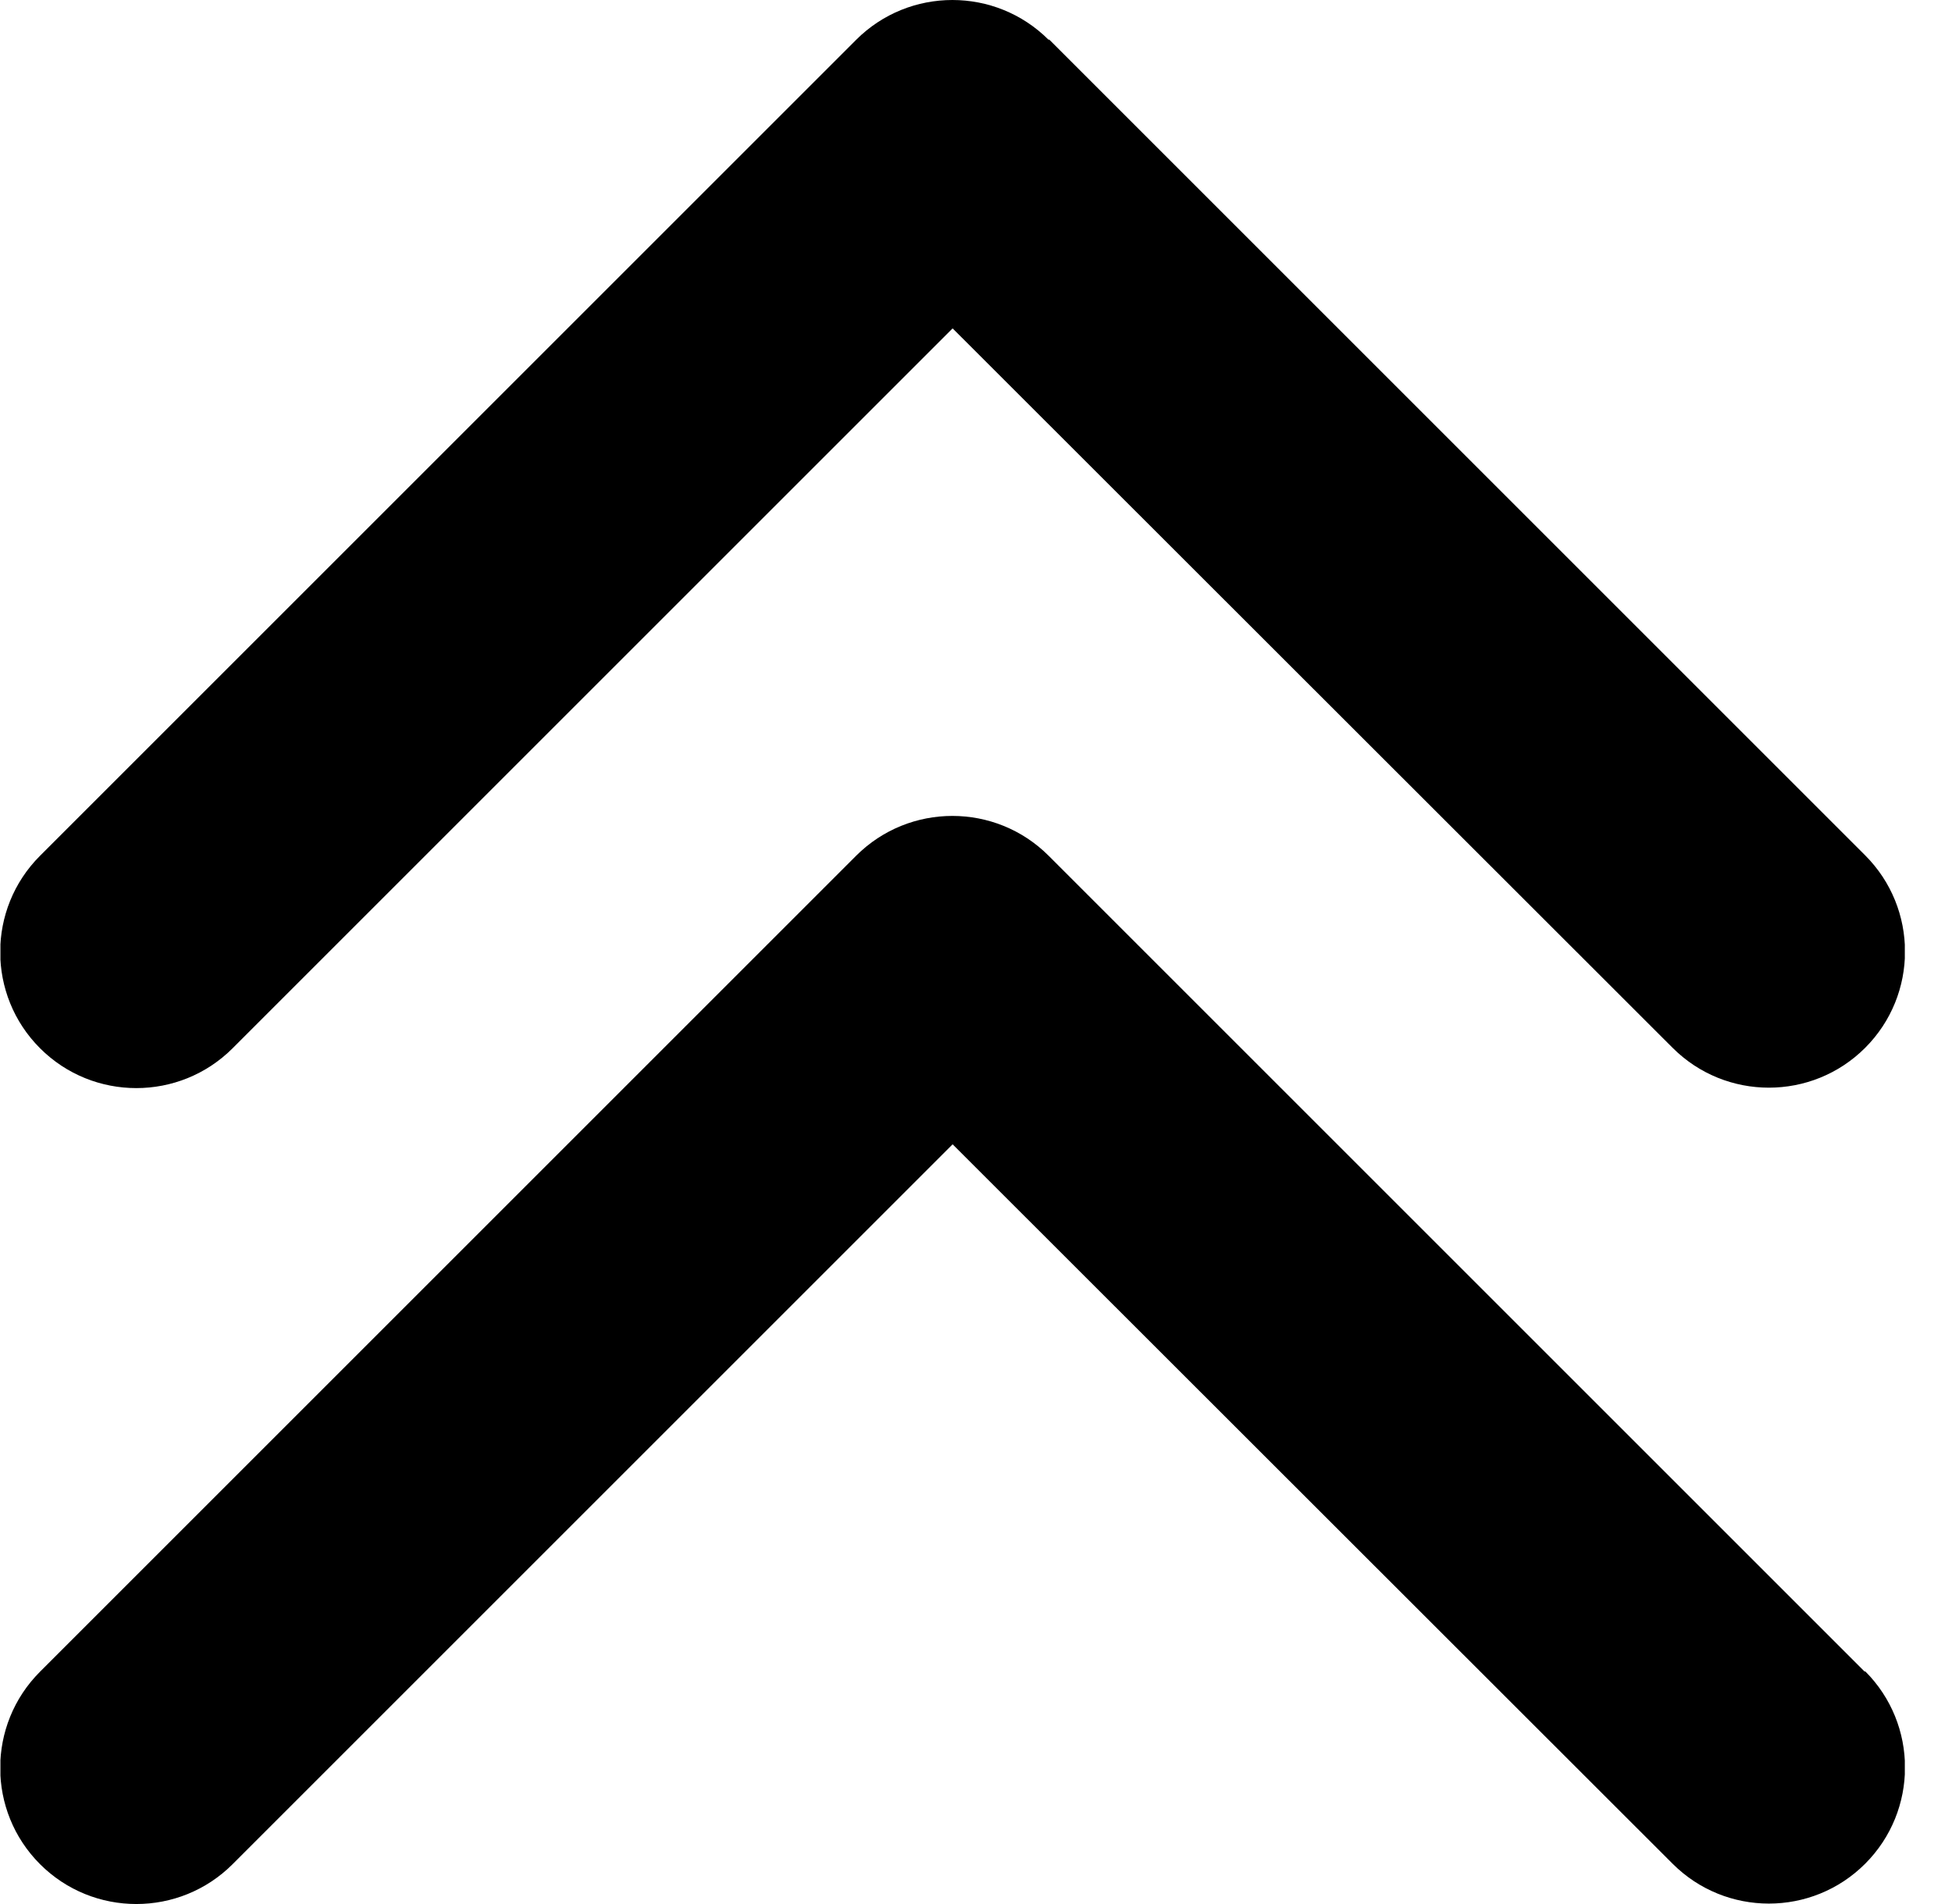 <svg width="41" height="40" viewBox="0 0 41 40" fill="current" xmlns="http://www.w3.org/2000/svg">
<g clip-path="url(#clip0_1724_35973)">
<path d="M22.026 0.837C20.91 -0.279 19.098 -0.279 17.982 0.837L0.841 17.978C-0.275 19.094 -0.275 20.906 0.841 22.022C1.957 23.138 3.77 23.138 4.886 22.022L20.009 6.899L35.132 22.013C36.248 23.129 38.06 23.129 39.176 22.013C40.292 20.897 40.292 19.085 39.176 17.969L22.035 0.828L22.026 0.837ZM39.167 35.119L22.026 17.978C20.91 16.862 19.098 16.862 17.982 17.978L0.841 35.119C-0.275 36.235 -0.275 38.047 0.841 39.163C1.957 40.279 3.77 40.279 4.886 39.163L20.009 24.04L35.132 39.154C36.248 40.27 38.06 40.27 39.176 39.154C40.292 38.038 40.292 36.226 39.176 35.11L39.167 35.119Z" fill="current"/>
</g>
<defs>
<clipPath id="clip0_1724_35973">
<rect width="40" height="40" fill="current" transform="translate(0.009)"/>
</clipPath>
</defs>
</svg>
